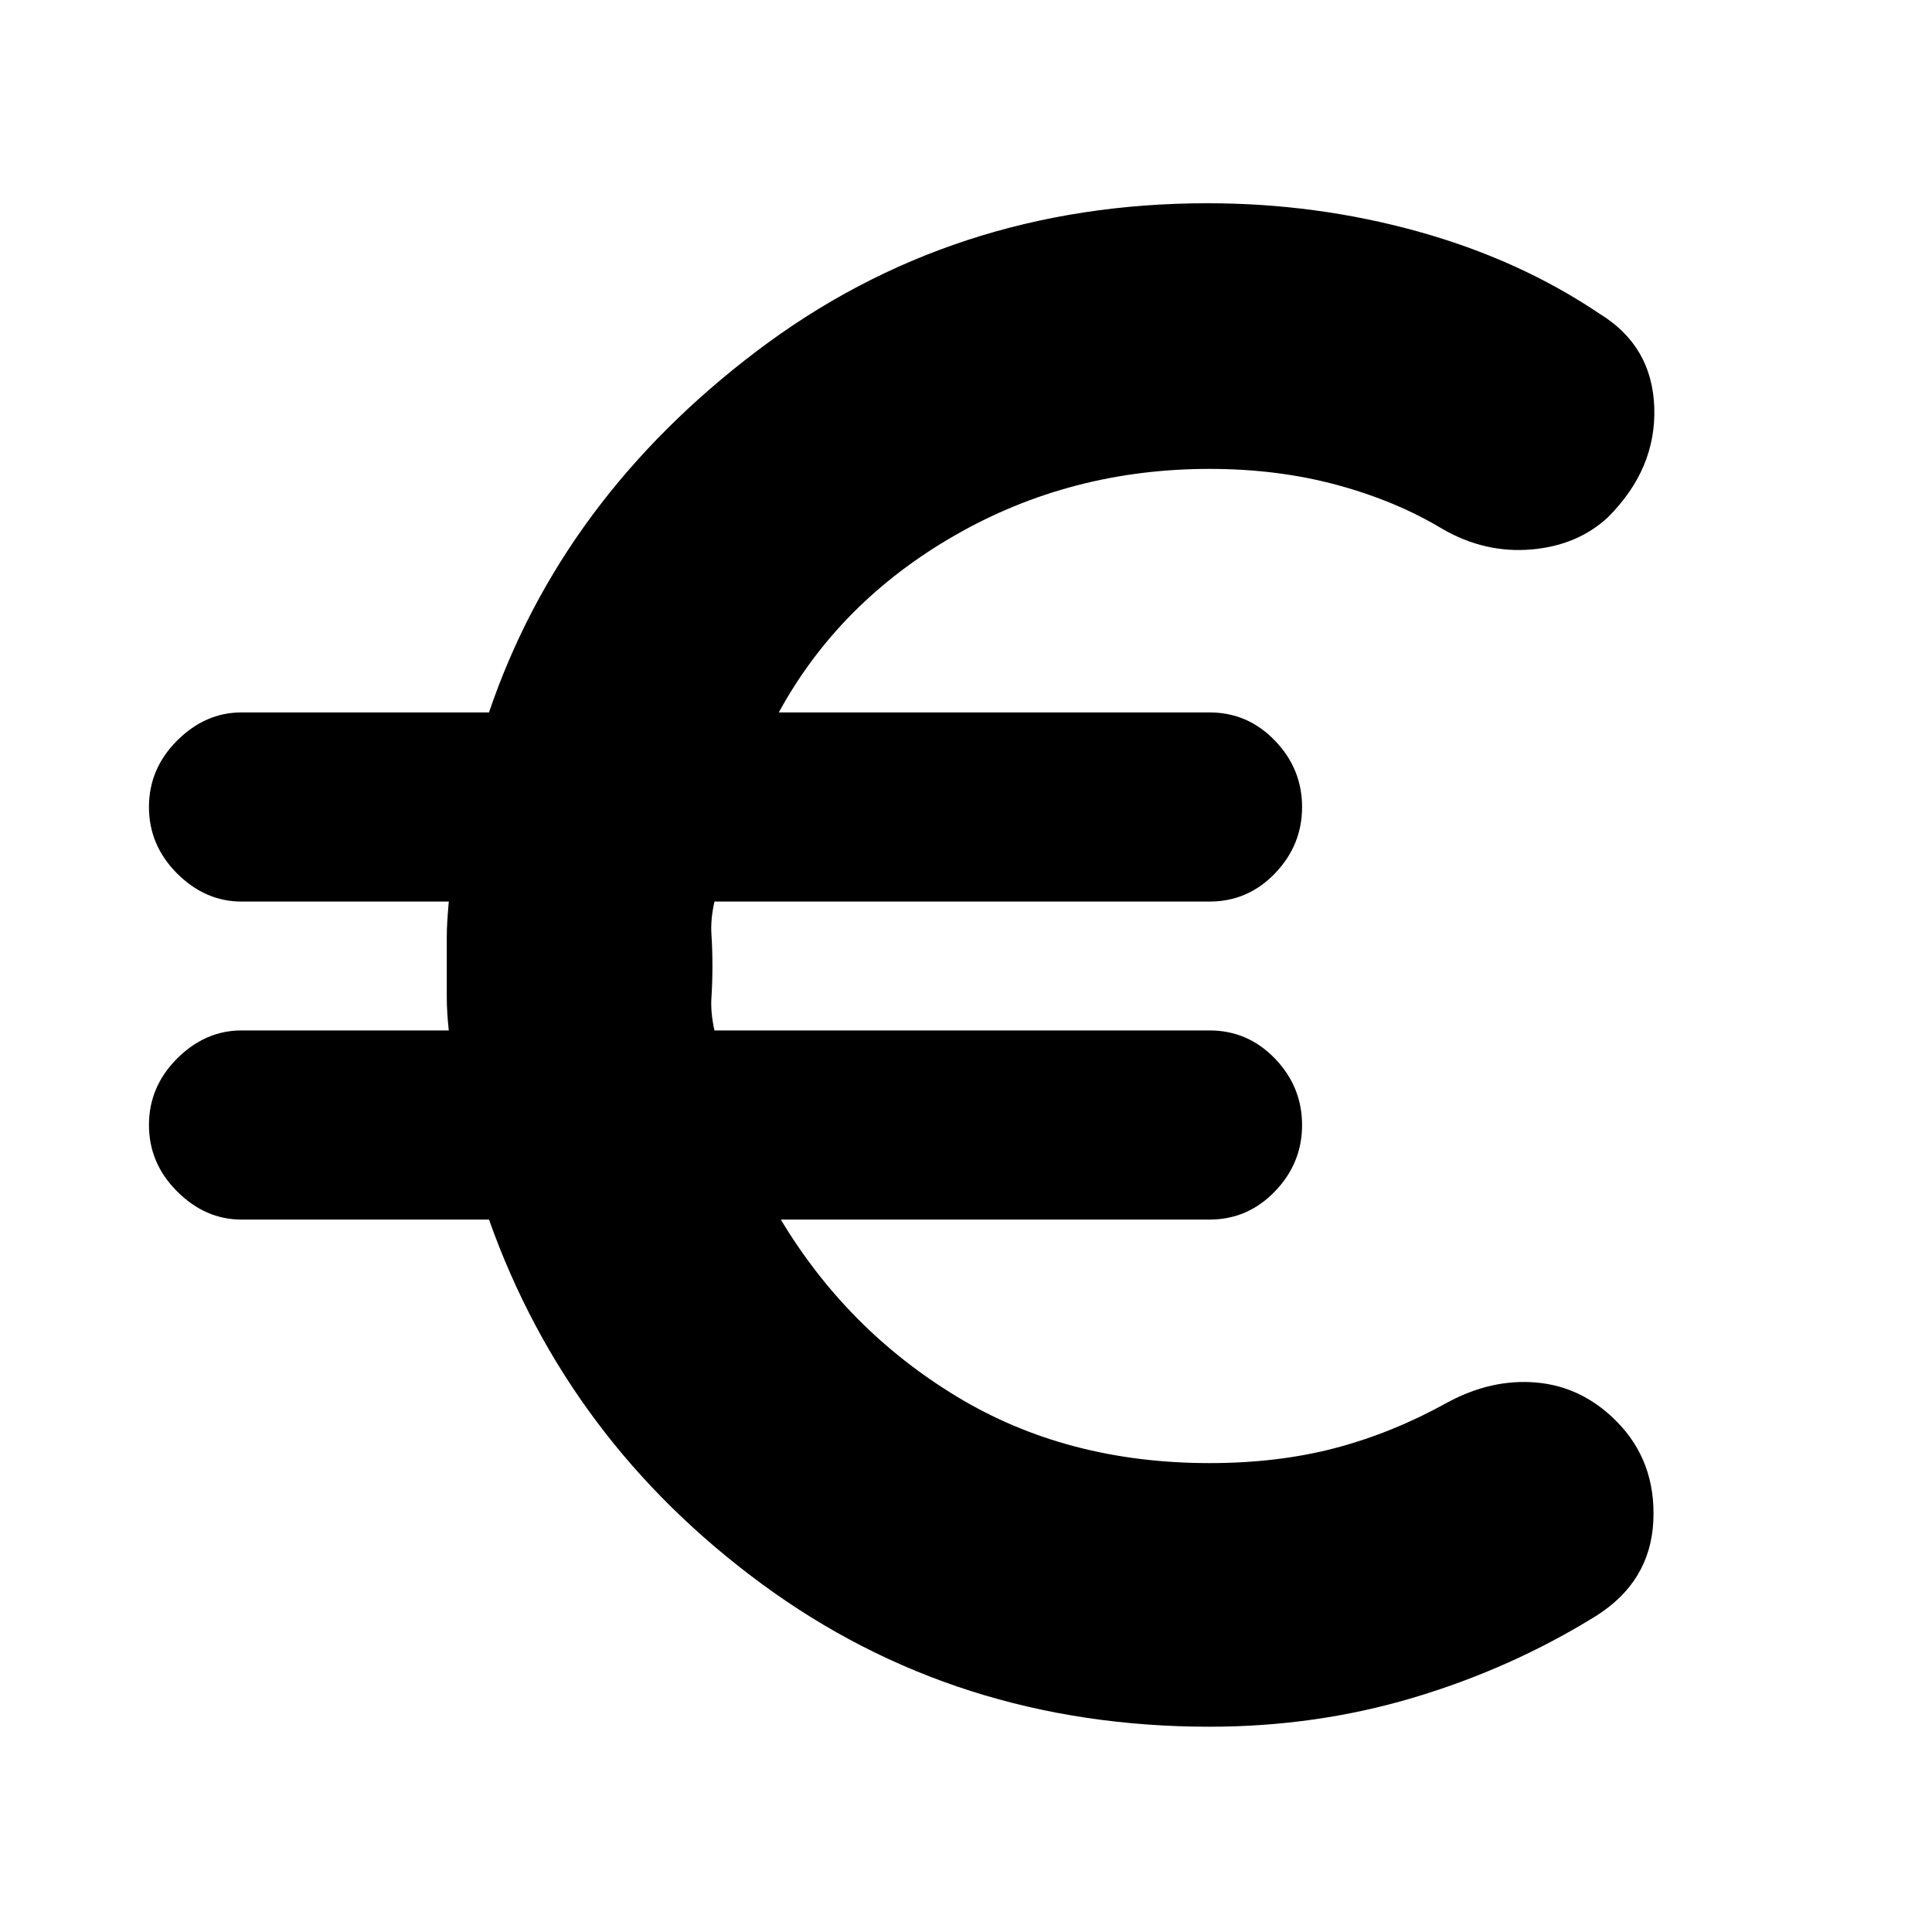 <svg xmlns="http://www.w3.org/2000/svg" height="20" width="20"><path d="M12.521 17.875Q9.896 17.875 7.885 16.396Q5.875 14.917 5.062 12.625H2.5Q2.125 12.625 1.833 12.333Q1.542 12.042 1.542 11.646Q1.542 11.25 1.833 10.958Q2.125 10.667 2.5 10.667H4.646Q4.625 10.479 4.625 10.323Q4.625 10.167 4.625 10Q4.625 9.833 4.625 9.698Q4.625 9.562 4.646 9.333H2.5Q2.125 9.333 1.833 9.042Q1.542 8.75 1.542 8.354Q1.542 7.958 1.833 7.667Q2.125 7.375 2.5 7.375H5.062Q5.812 5.167 7.833 3.635Q9.854 2.104 12.5 2.104Q13.625 2.104 14.677 2.396Q15.729 2.688 16.562 3.25Q17.104 3.583 17.125 4.219Q17.146 4.854 16.646 5.354Q16.333 5.646 15.854 5.688Q15.375 5.729 14.938 5.479Q14.458 5.188 13.844 5.021Q13.229 4.854 12.521 4.854Q11.083 4.854 9.885 5.542Q8.688 6.229 8.062 7.375H12.521Q12.917 7.375 13.198 7.667Q13.479 7.958 13.479 8.354Q13.479 8.75 13.198 9.042Q12.917 9.333 12.521 9.333H7.396Q7.354 9.521 7.365 9.677Q7.375 9.833 7.375 10Q7.375 10.167 7.365 10.323Q7.354 10.479 7.396 10.667H12.521Q12.917 10.667 13.198 10.958Q13.479 11.25 13.479 11.646Q13.479 12.042 13.198 12.333Q12.917 12.625 12.521 12.625H8.083Q8.771 13.771 9.906 14.458Q11.042 15.146 12.521 15.146Q13.229 15.146 13.823 14.99Q14.417 14.833 14.979 14.521Q15.438 14.271 15.906 14.312Q16.375 14.354 16.729 14.708Q17.146 15.125 17.115 15.75Q17.083 16.375 16.521 16.729Q15.646 17.271 14.635 17.573Q13.625 17.875 12.521 17.875Z"/></svg>